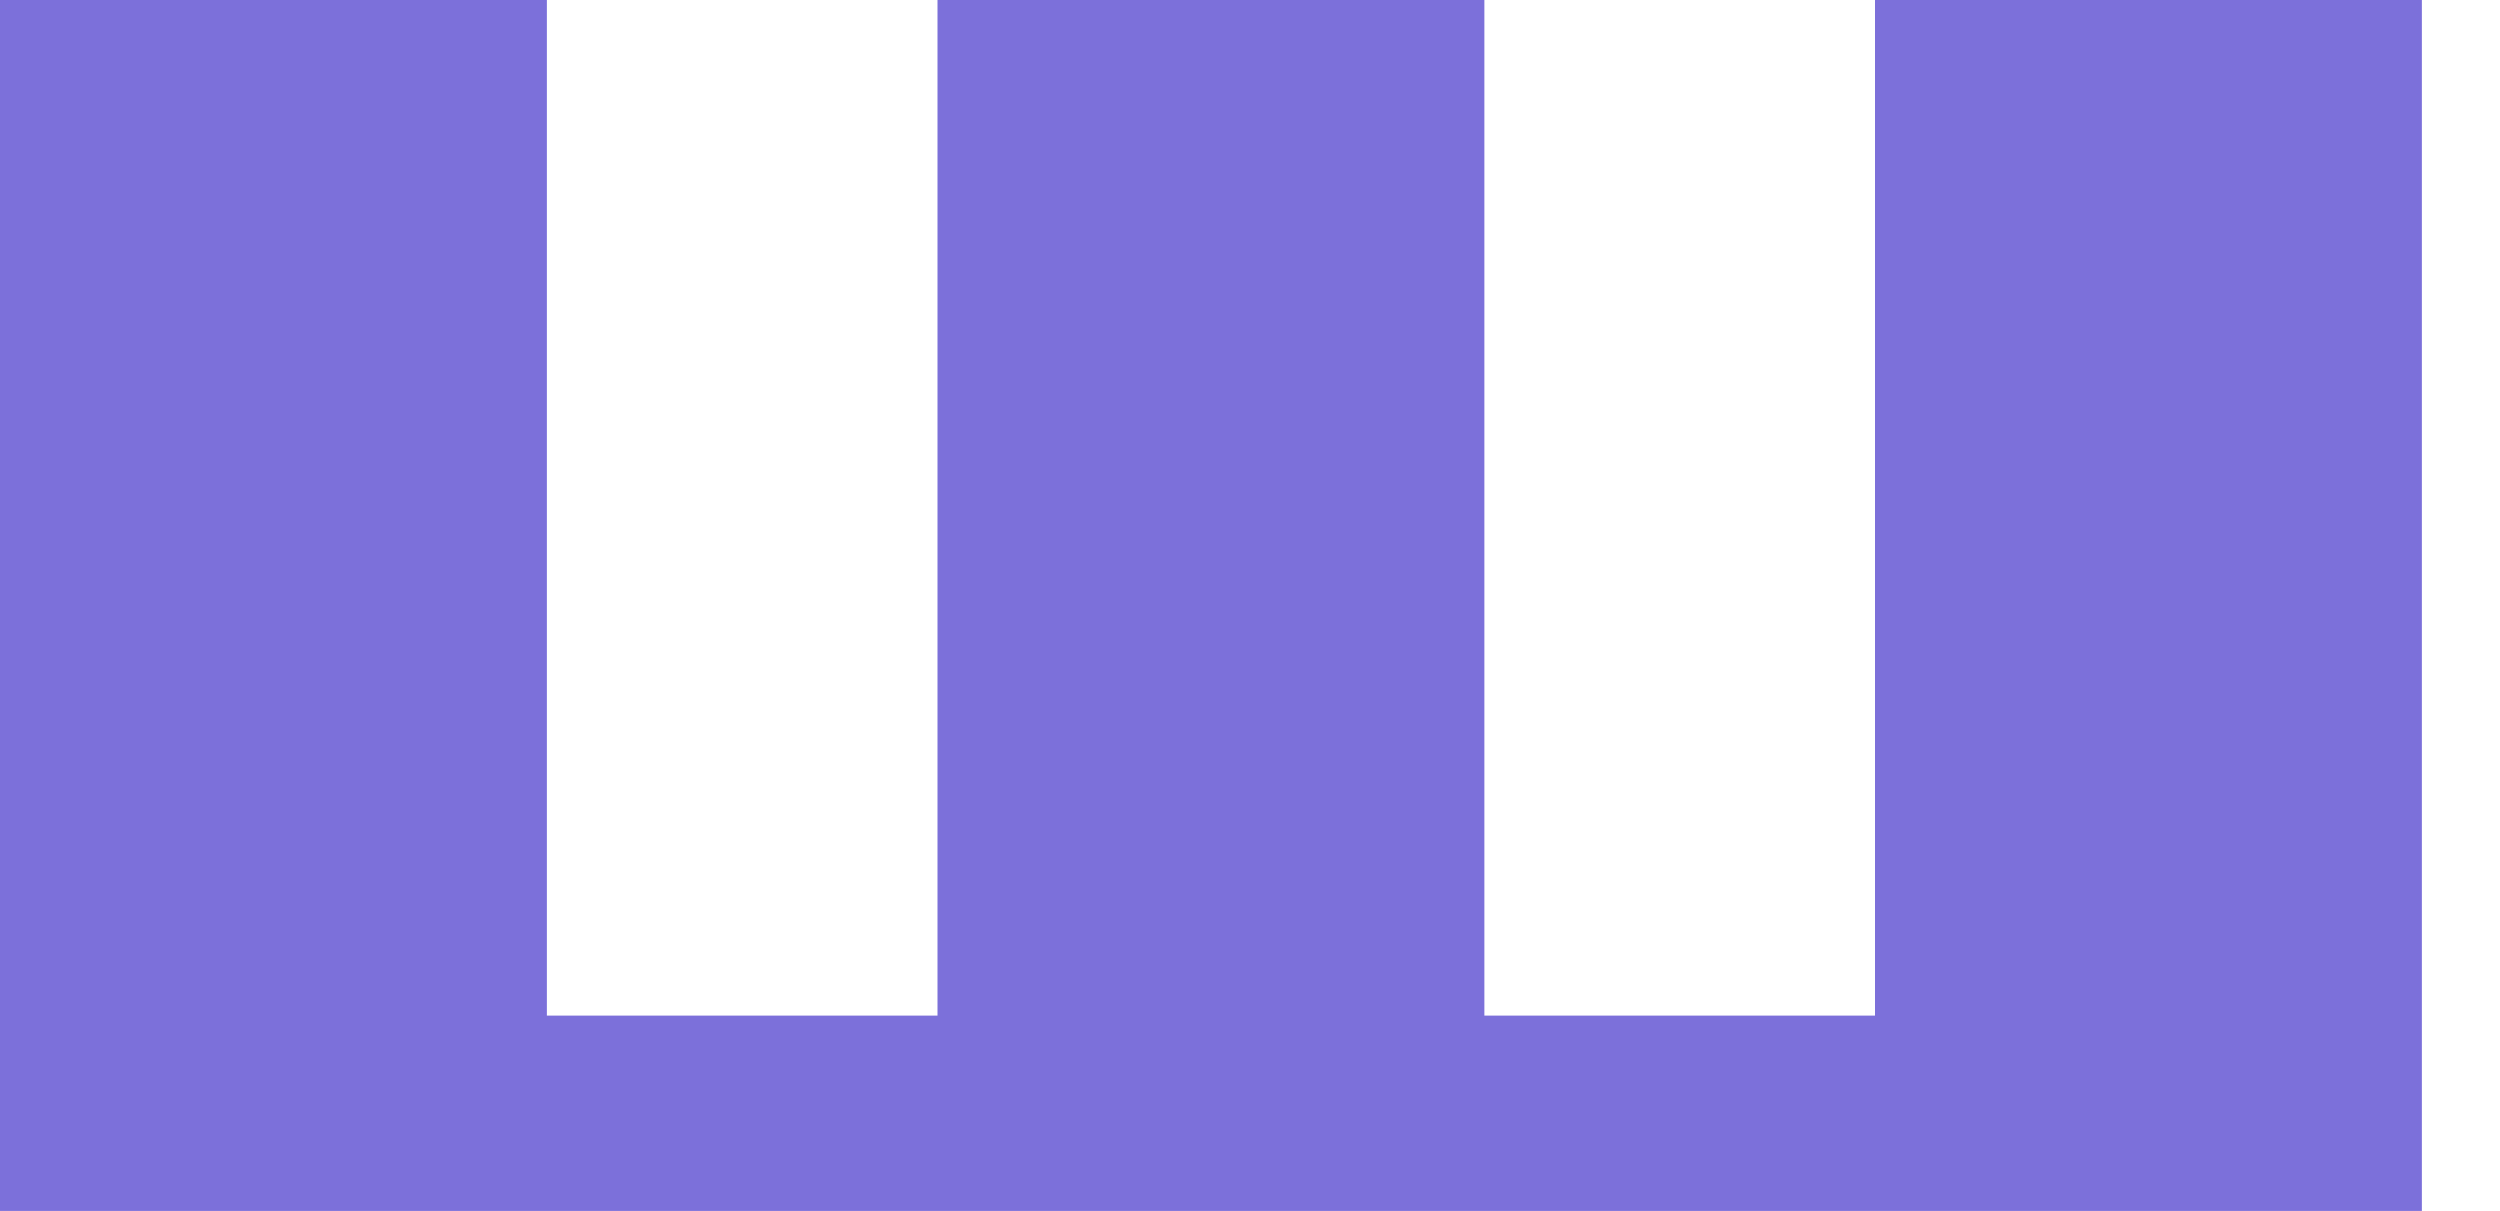 <?xml version="1.0" encoding="utf-8"?>
<!-- Generator: Adobe Illustrator 15.0.0, SVG Export Plug-In . SVG Version: 6.00 Build 0)  -->
<!DOCTYPE svg PUBLIC "-//W3C//DTD SVG 1.1//EN" "http://www.w3.org/Graphics/SVG/1.1/DTD/svg11.dtd">
<svg version="1.1" id="Layer_1" xmlns:ev="http://www.w3.org/2001/xml-events"
	 xmlns="http://www.w3.org/2000/svg" xmlns:xlink="http://www.w3.org/1999/xlink" x="0px" y="0px" width="2560px" height="1240px"
	 viewBox="0 0 2560 1240" enable-background="new 0 0 2560 1240" xml:space="preserve">
<path fill="#7C70DA" d="M2440,0c-173.333,0-346.667,0-520,0c0,346.667,0,693.333,0,1040c-133.333,0-266.667,0-400,0
	c0-346.667,0-693.333,0-1040c-186.667,0-373.333,0-560,0c0,346.667,0,693.333,0,1040c-133.333,0-266.667,0-400,0
	c0-346.667,0-693.333,0-1040C373.333,0,186.666,0,0,0c0,413.333,0,826.667,0,1240c826.667,0,1653.333,0,2480,0
	c0-413.333,0-826.667,0-1240H2440L2440,0z"/>
</svg>

